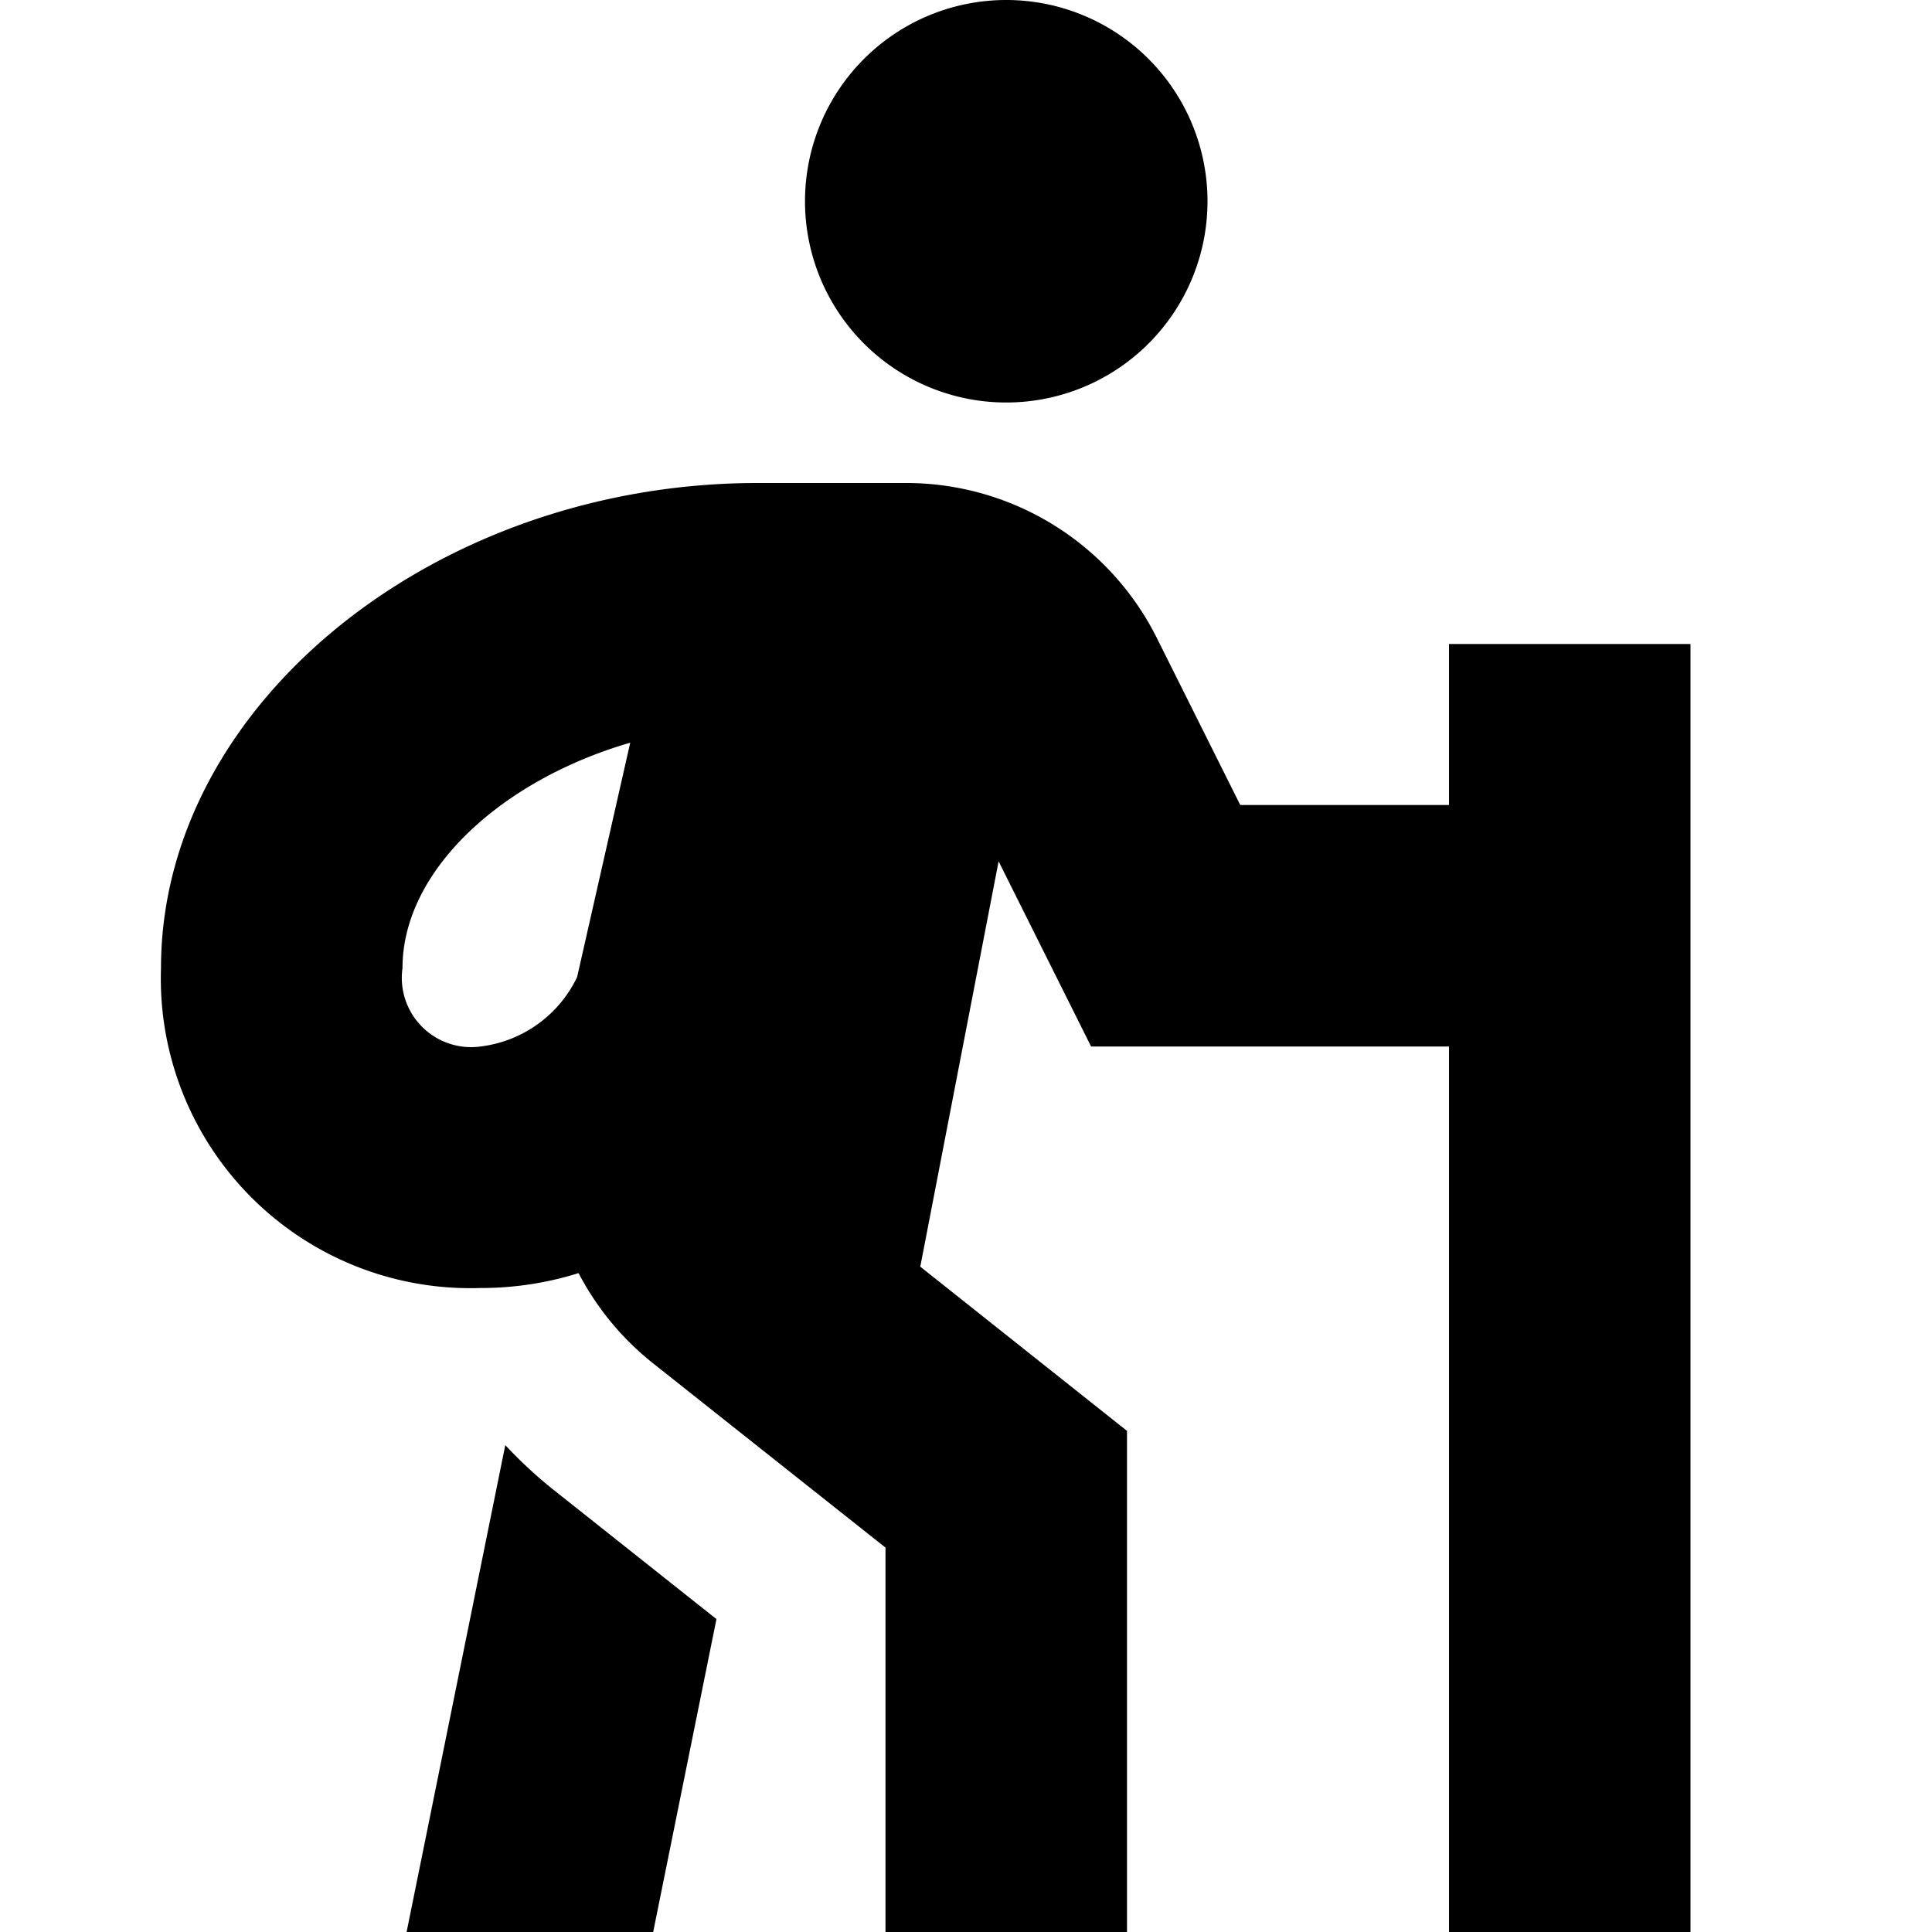 <?xml version="1.0" encoding="UTF-8"?>
<svg xmlns="http://www.w3.org/2000/svg" id="Layer_1" data-name="Layer 1" viewBox="0 0 24 24" width="512" height="512"><path d="M10,2.5A2.5,2.5,0,1,1,12.5,5,2.5,2.5,0,0,1,10,2.5ZM21,8V24H18V13H13.554l-1.149-2.3-.973,5.035L14,17.775V24H11V19.225L8.118,16.94a3.494,3.494,0,0,1-.931-1.125A4.039,4.039,0,0,1,5.969,16,3.845,3.845,0,0,1,2,12.026C2,8.759,5.4,6,9.413,6h1.831a3.483,3.483,0,0,1,3.131,1.934L15.407,10H18V8ZM5.969,13a1.536,1.536,0,0,0,1.2-.862l.66-2.912C6.225,9.692,5,10.818,5,12.026A.861.861,0,0,0,5.969,13Zm.308,4.952L5.051,24H8.114L8.9,20.113,6.876,18.507A5.545,5.545,0,0,1,6.277,17.952Z"/></svg>
